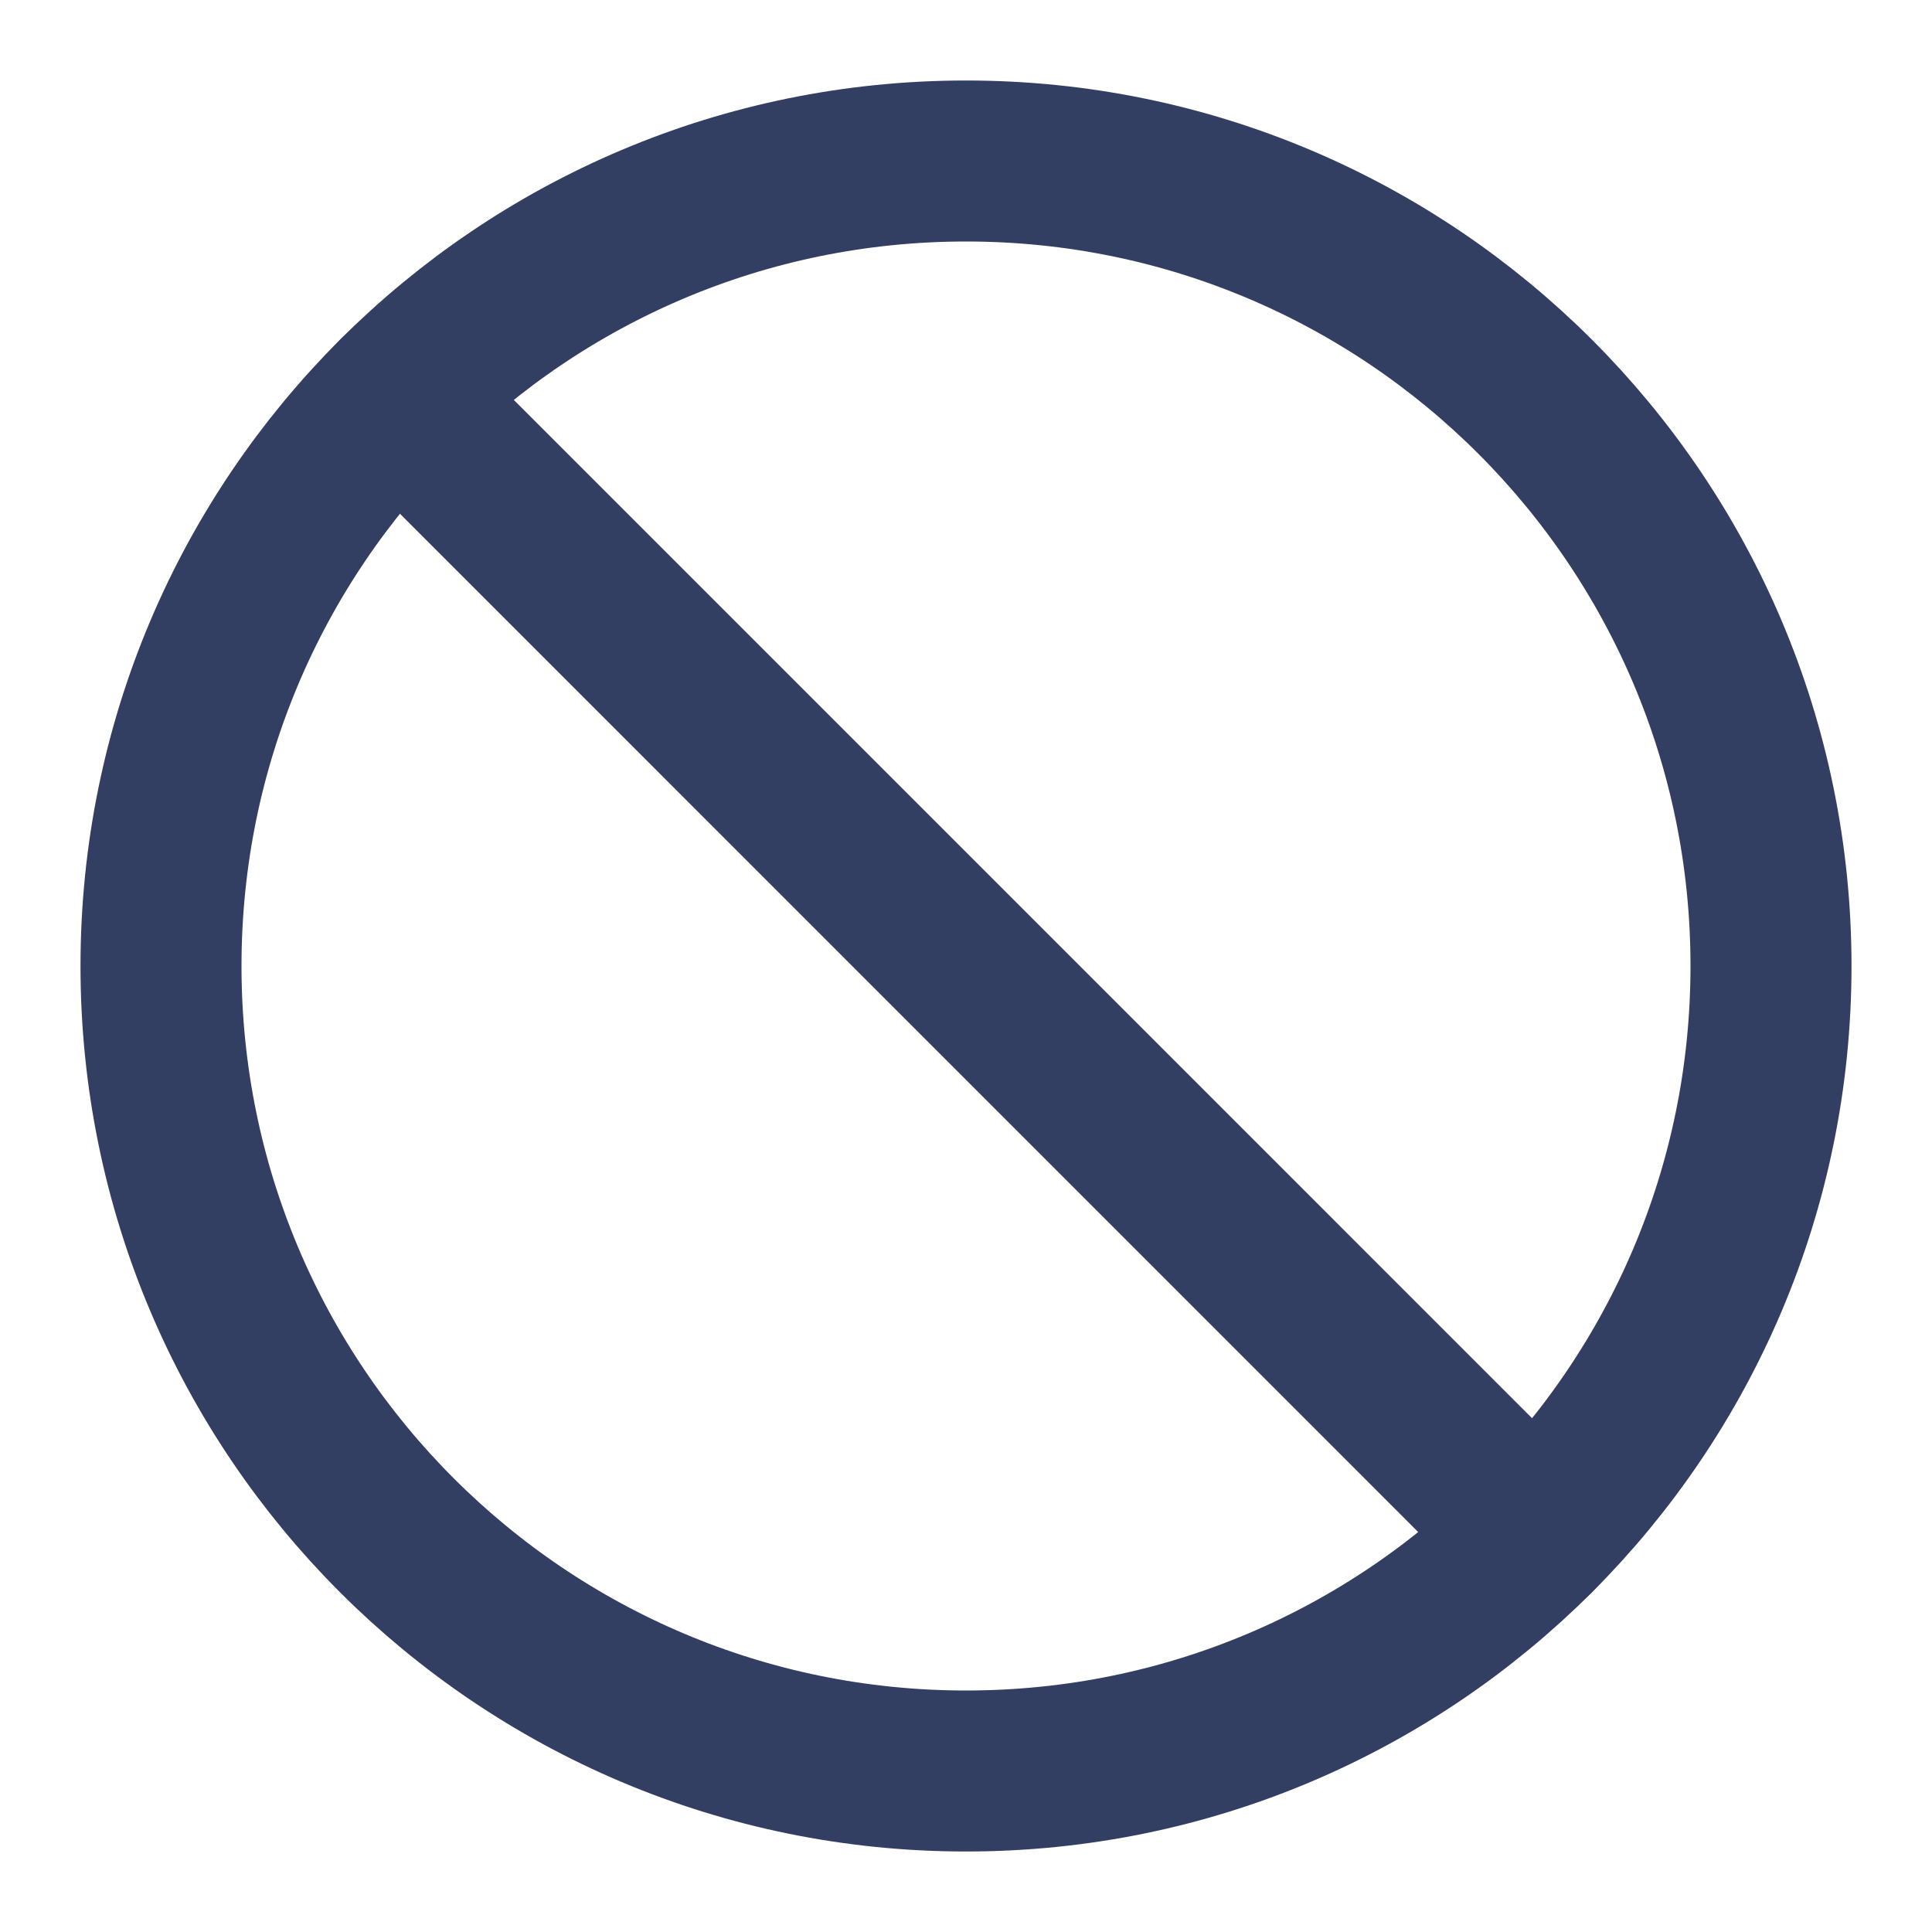 <svg width="36" height="36" viewBox="0 0 36 36" fill="none" xmlns="http://www.w3.org/2000/svg">
<path d="M18 33C26.284 33 33 26.284 33 18C33 9.716 26.284 3 18 3C9.716 3 3 9.716 3 18C3 26.284 9.716 33 18 33Z" stroke="#333E63" stroke-width="3" stroke-linecap="round" stroke-linejoin="round"/>
<path d="M7.396 7.395L28.605 28.605" stroke="#333E63" stroke-width="3" stroke-linecap="round" stroke-linejoin="round"/>
</svg>
